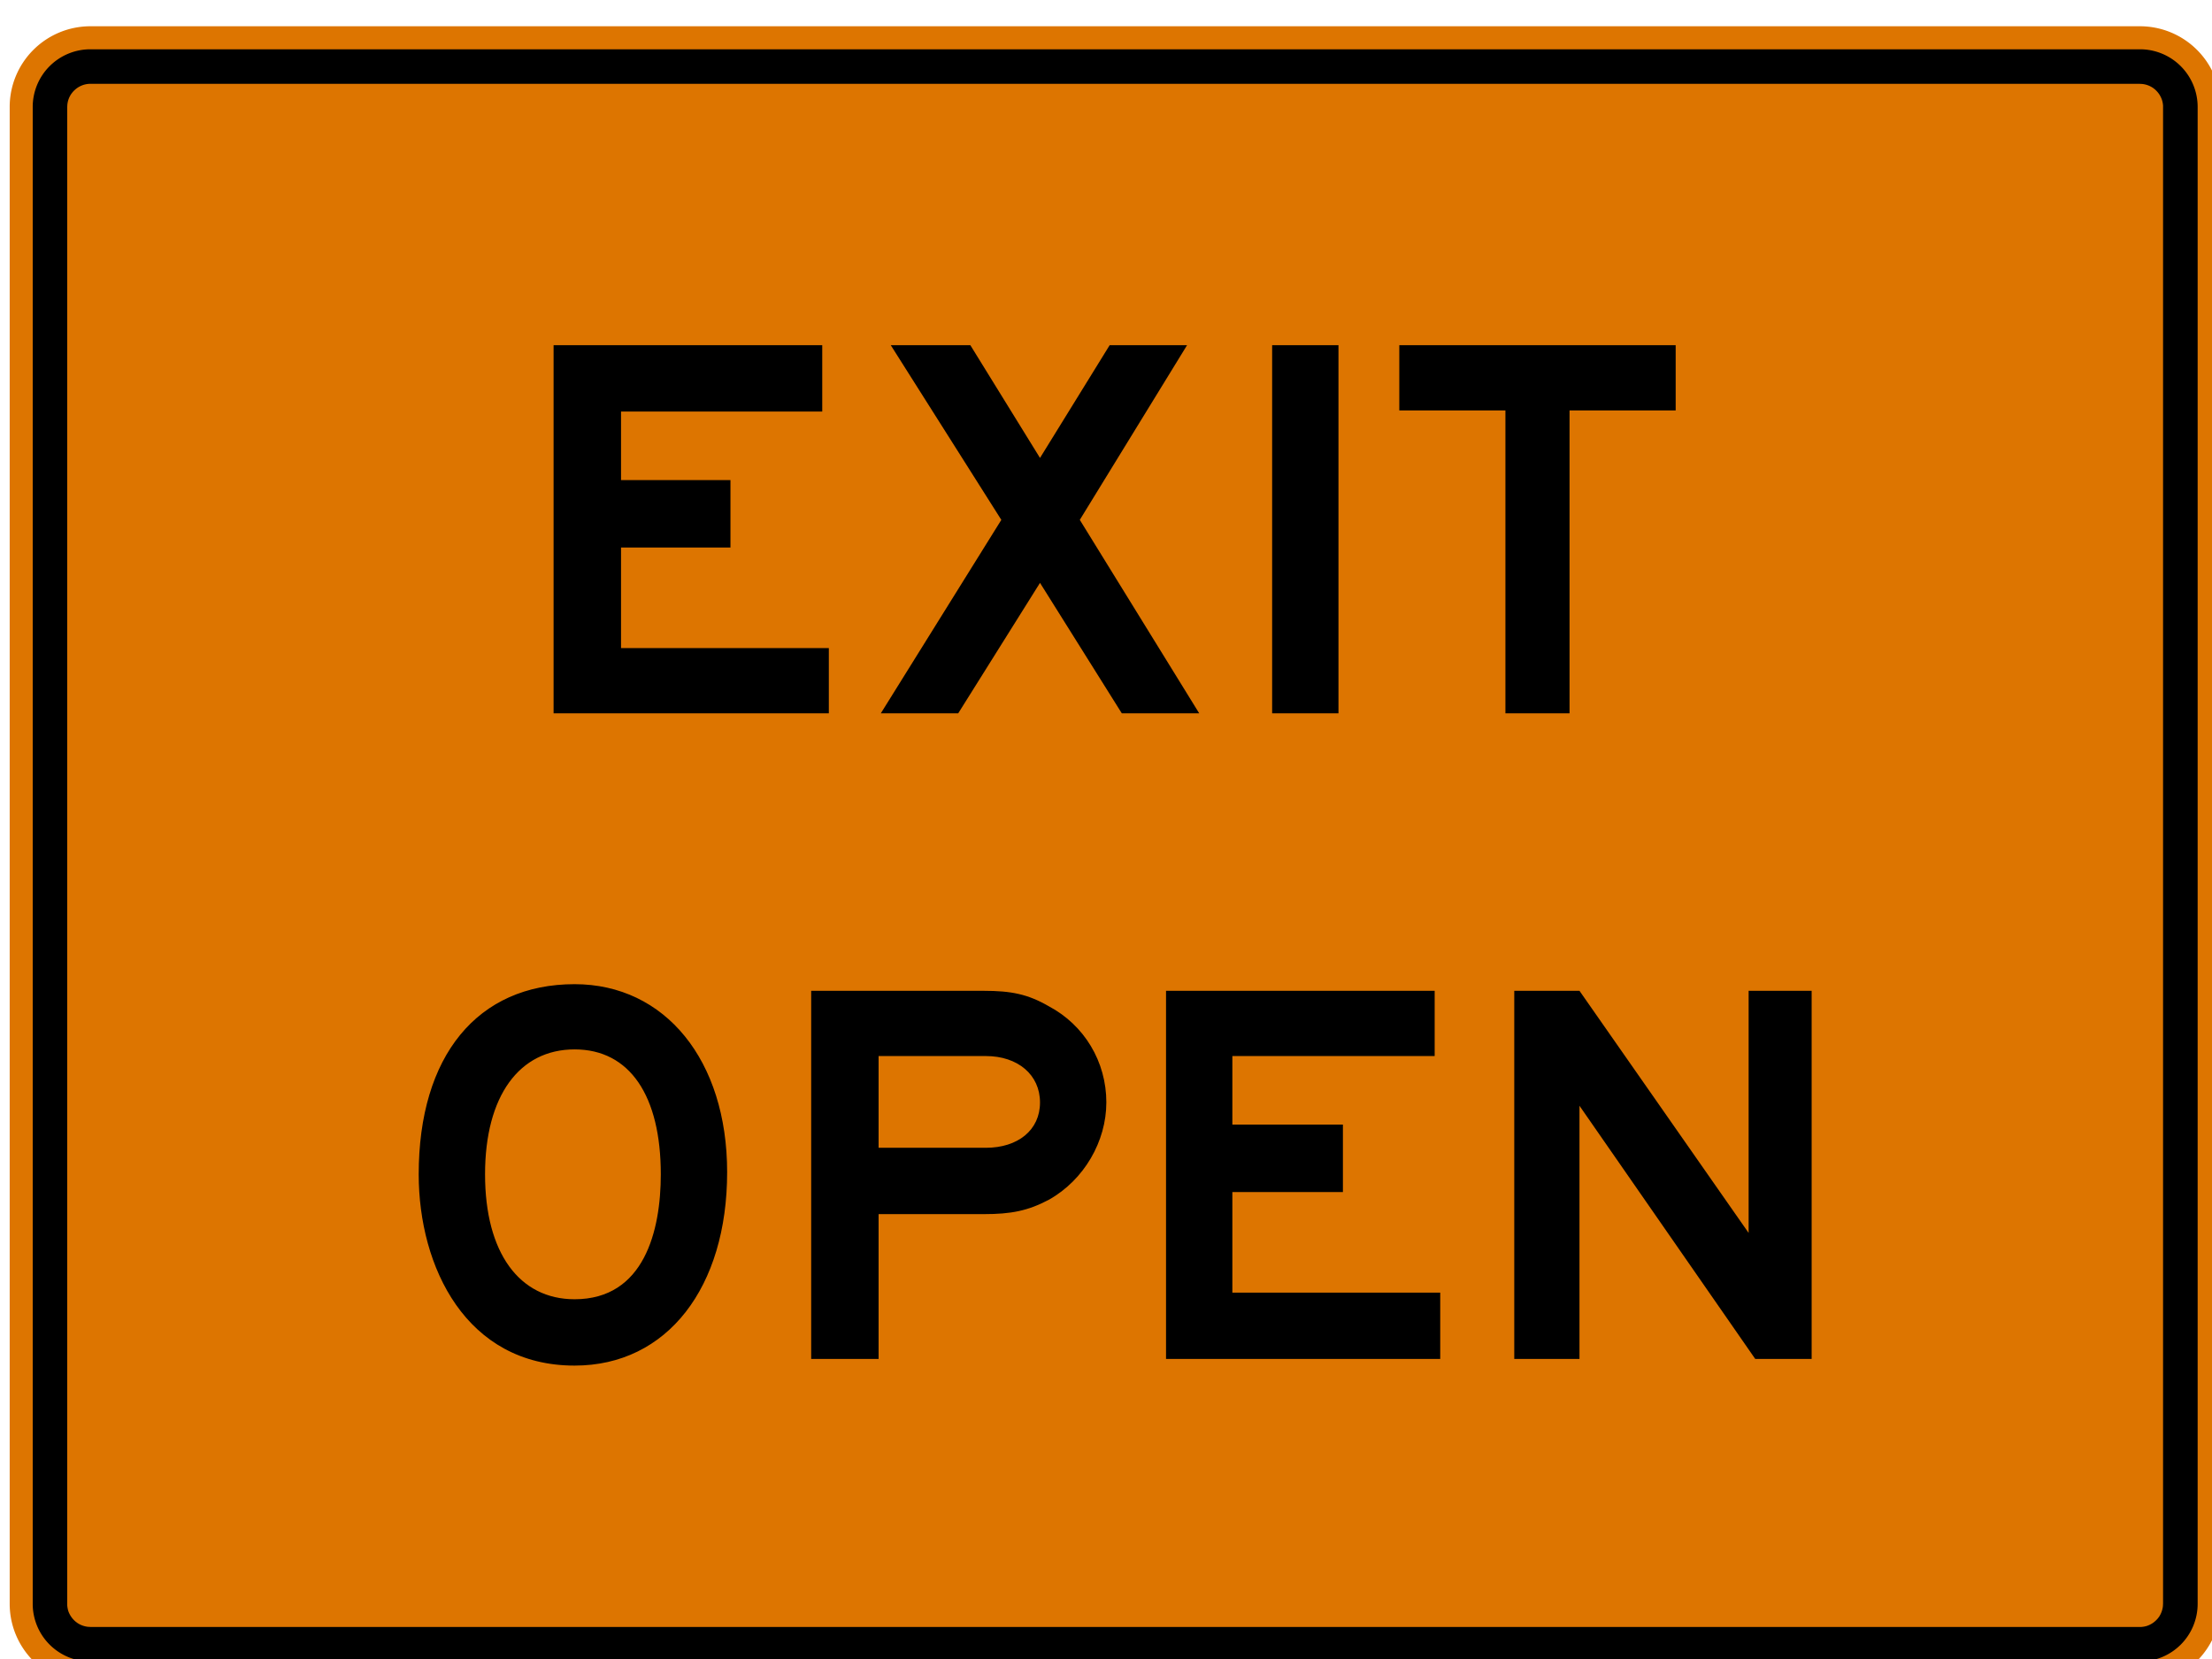 <svg xmlns="http://www.w3.org/2000/svg" width="115.2" height="86.4">
    <path d="M-1398.674-3800.269h132.12a5.206 5.206 0 0 1 5.197 5.194v96.495a5.206 5.206 0 0 1-5.198 5.194h-132.12a5.203 5.203 0 0 1-5.193-5.194v-96.495a5.203 5.203 0 0 1 5.194-5.194" style="fill:#dd7500;fill-opacity:1;fill-rule:nonzero;stroke:none" transform="matrix(.808 0 0 .808 1134.83 3071.985)"/>
    <path d="M-1398.674-3798.785h132.118a3.718 3.718 0 0 1 3.713 3.712v96.491a3.718 3.718 0 0 1-3.713 3.712h-132.118a3.718 3.718 0 0 1-3.71-3.712v-96.491a3.718 3.718 0 0 1 3.71-3.712" style="fill:#000;fill-opacity:1;fill-rule:evenodd;stroke:none" transform="matrix(.808 0 0 .808 1134.83 3071.985)"/>
    <path d="m-1266.583-3796.558.181.01c.252.032.458.108.673.246l.114.087c.23.2.38.419.477.707.037.122.057.235.065.362v96.538l-.01.18a1.555 1.555 0 0 1-.246.675l-.087.114c-.198.23-.418.38-.705.478a1.664 1.664 0 0 1-.364.065h-132.164l-.182-.01a1.527 1.527 0 0 1-.671-.246l-.116-.087a1.566 1.566 0 0 1-.48-.705 1.966 1.966 0 0 1-.063-.362v-96.54l.01-.18c.031-.254.107-.46.245-.673l.088-.116c.199-.229.417-.379.706-.476a1.64 1.64 0 0 1 .359-.066h132.17z" style="fill:#dd7500;fill-opacity:1;fill-rule:evenodd;stroke:none" transform="matrix(.808 0 0 .808 1134.83 3071.985)"/>
    <path d="M-1296.487-3775.508v-4.204h-17.814v4.204h6.84v19.524h4.133v-19.524h6.84zm-21.734-4.204h-4.276v23.728h4.276v-23.728zm-8.976 23.728-7.697-12.47 6.913-11.258h-4.989l-4.489 7.267-4.489-7.267h-5.13l7.126 11.259-7.768 12.47h4.988l5.273-8.41 5.273 8.41h4.988zm-23.873 0v-4.204h-13.394v-6.484h7.053v-4.347h-7.053v-4.418h12.969v-4.275h-17.316v23.728h17.741zM-1287.723-3714.37v-23.729h-4.062v15.606l-10.902-15.606h-4.204v23.729h4.204v-16.319l11.329 16.319h3.635zm-23.94 0v-4.276h-13.398v-6.483h7.126v-4.347h-7.126v-4.418h13.04v-4.205h-17.315v23.729h17.673zm-25.796-16.532c0 1.781-1.426 2.921-3.492 2.921h-6.912v-5.913h6.912c2.066 0 3.492 1.21 3.492 2.992m4.276 0c0-2.636-1.425-4.989-3.706-6.2-1.354-.783-2.423-.997-4.204-.997h-11.115v23.729h4.345v-9.335h6.77c1.781 0 2.85-.214 4.205-.927 2.28-1.282 3.704-3.776 3.704-6.27m-28.717 4.631c0 3.634-1.068 8.052-5.556 8.052-3.562 0-5.772-2.992-5.772-8.052 0-5.058 2.21-8.052 5.772-8.052 3.562 0 5.556 2.994 5.556 8.052m4.276-.142c0-7.197-3.99-12.114-9.832-12.114-6.272 0-10.048 4.633-10.048 12.256 0 5.986 3.065 12.328 10.048 12.328 5.986 0 9.832-5.06 9.832-12.47" style="fill:#000;fill-opacity:1;fill-rule:evenodd;stroke:none" transform="matrix(.808 0 0 .808 1134.83 3071.985)"/>
</svg>
